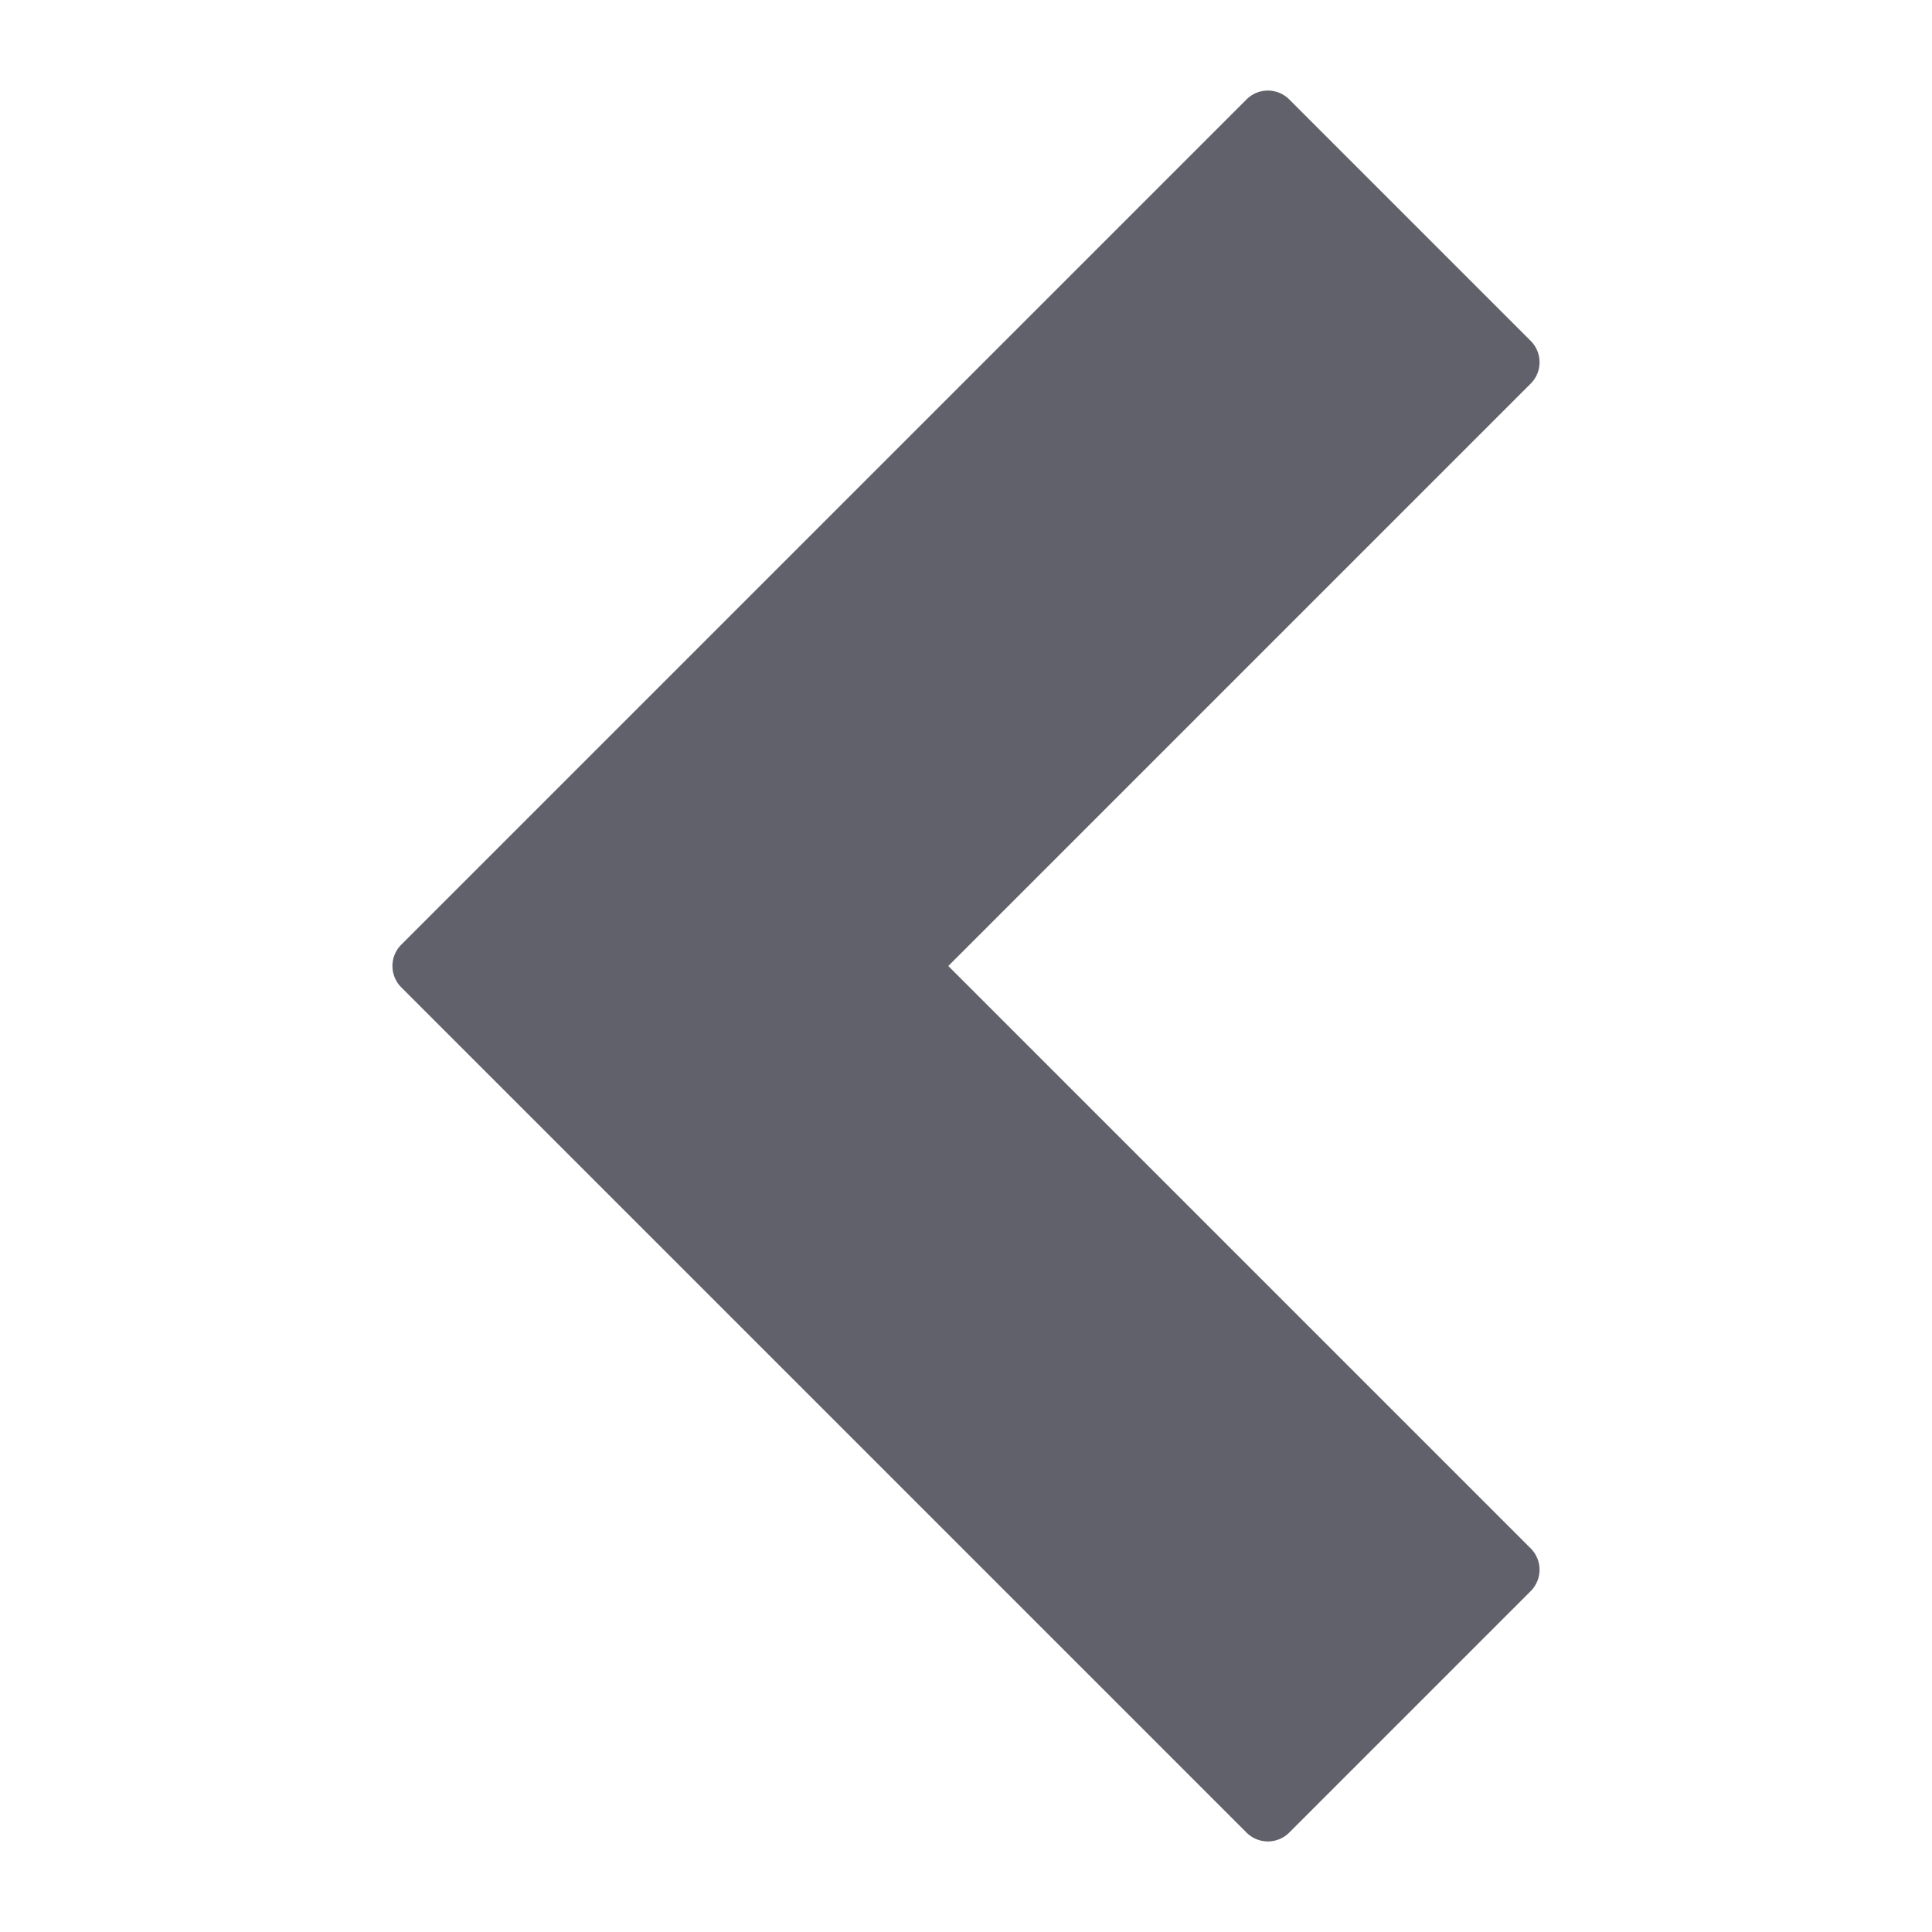 <svg xmlns="http://www.w3.org/2000/svg" height="24" width="24" viewBox="0 0 64 64"><g fill="#61616b" class="nc-icon-wrapper"><path d="M50.707,11.293l-8-8a1,1,0,0,0-1.414,0l-28,28a1,1,0,0,0,0,1.414l28,28a1,1,0,0,0,1.414,0l8-8a1,1,0,0,0,0-1.414L31.414,32,50.707,12.707A1,1,0,0,0,50.707,11.293Z" fill="#61616b"></path></g></svg>
